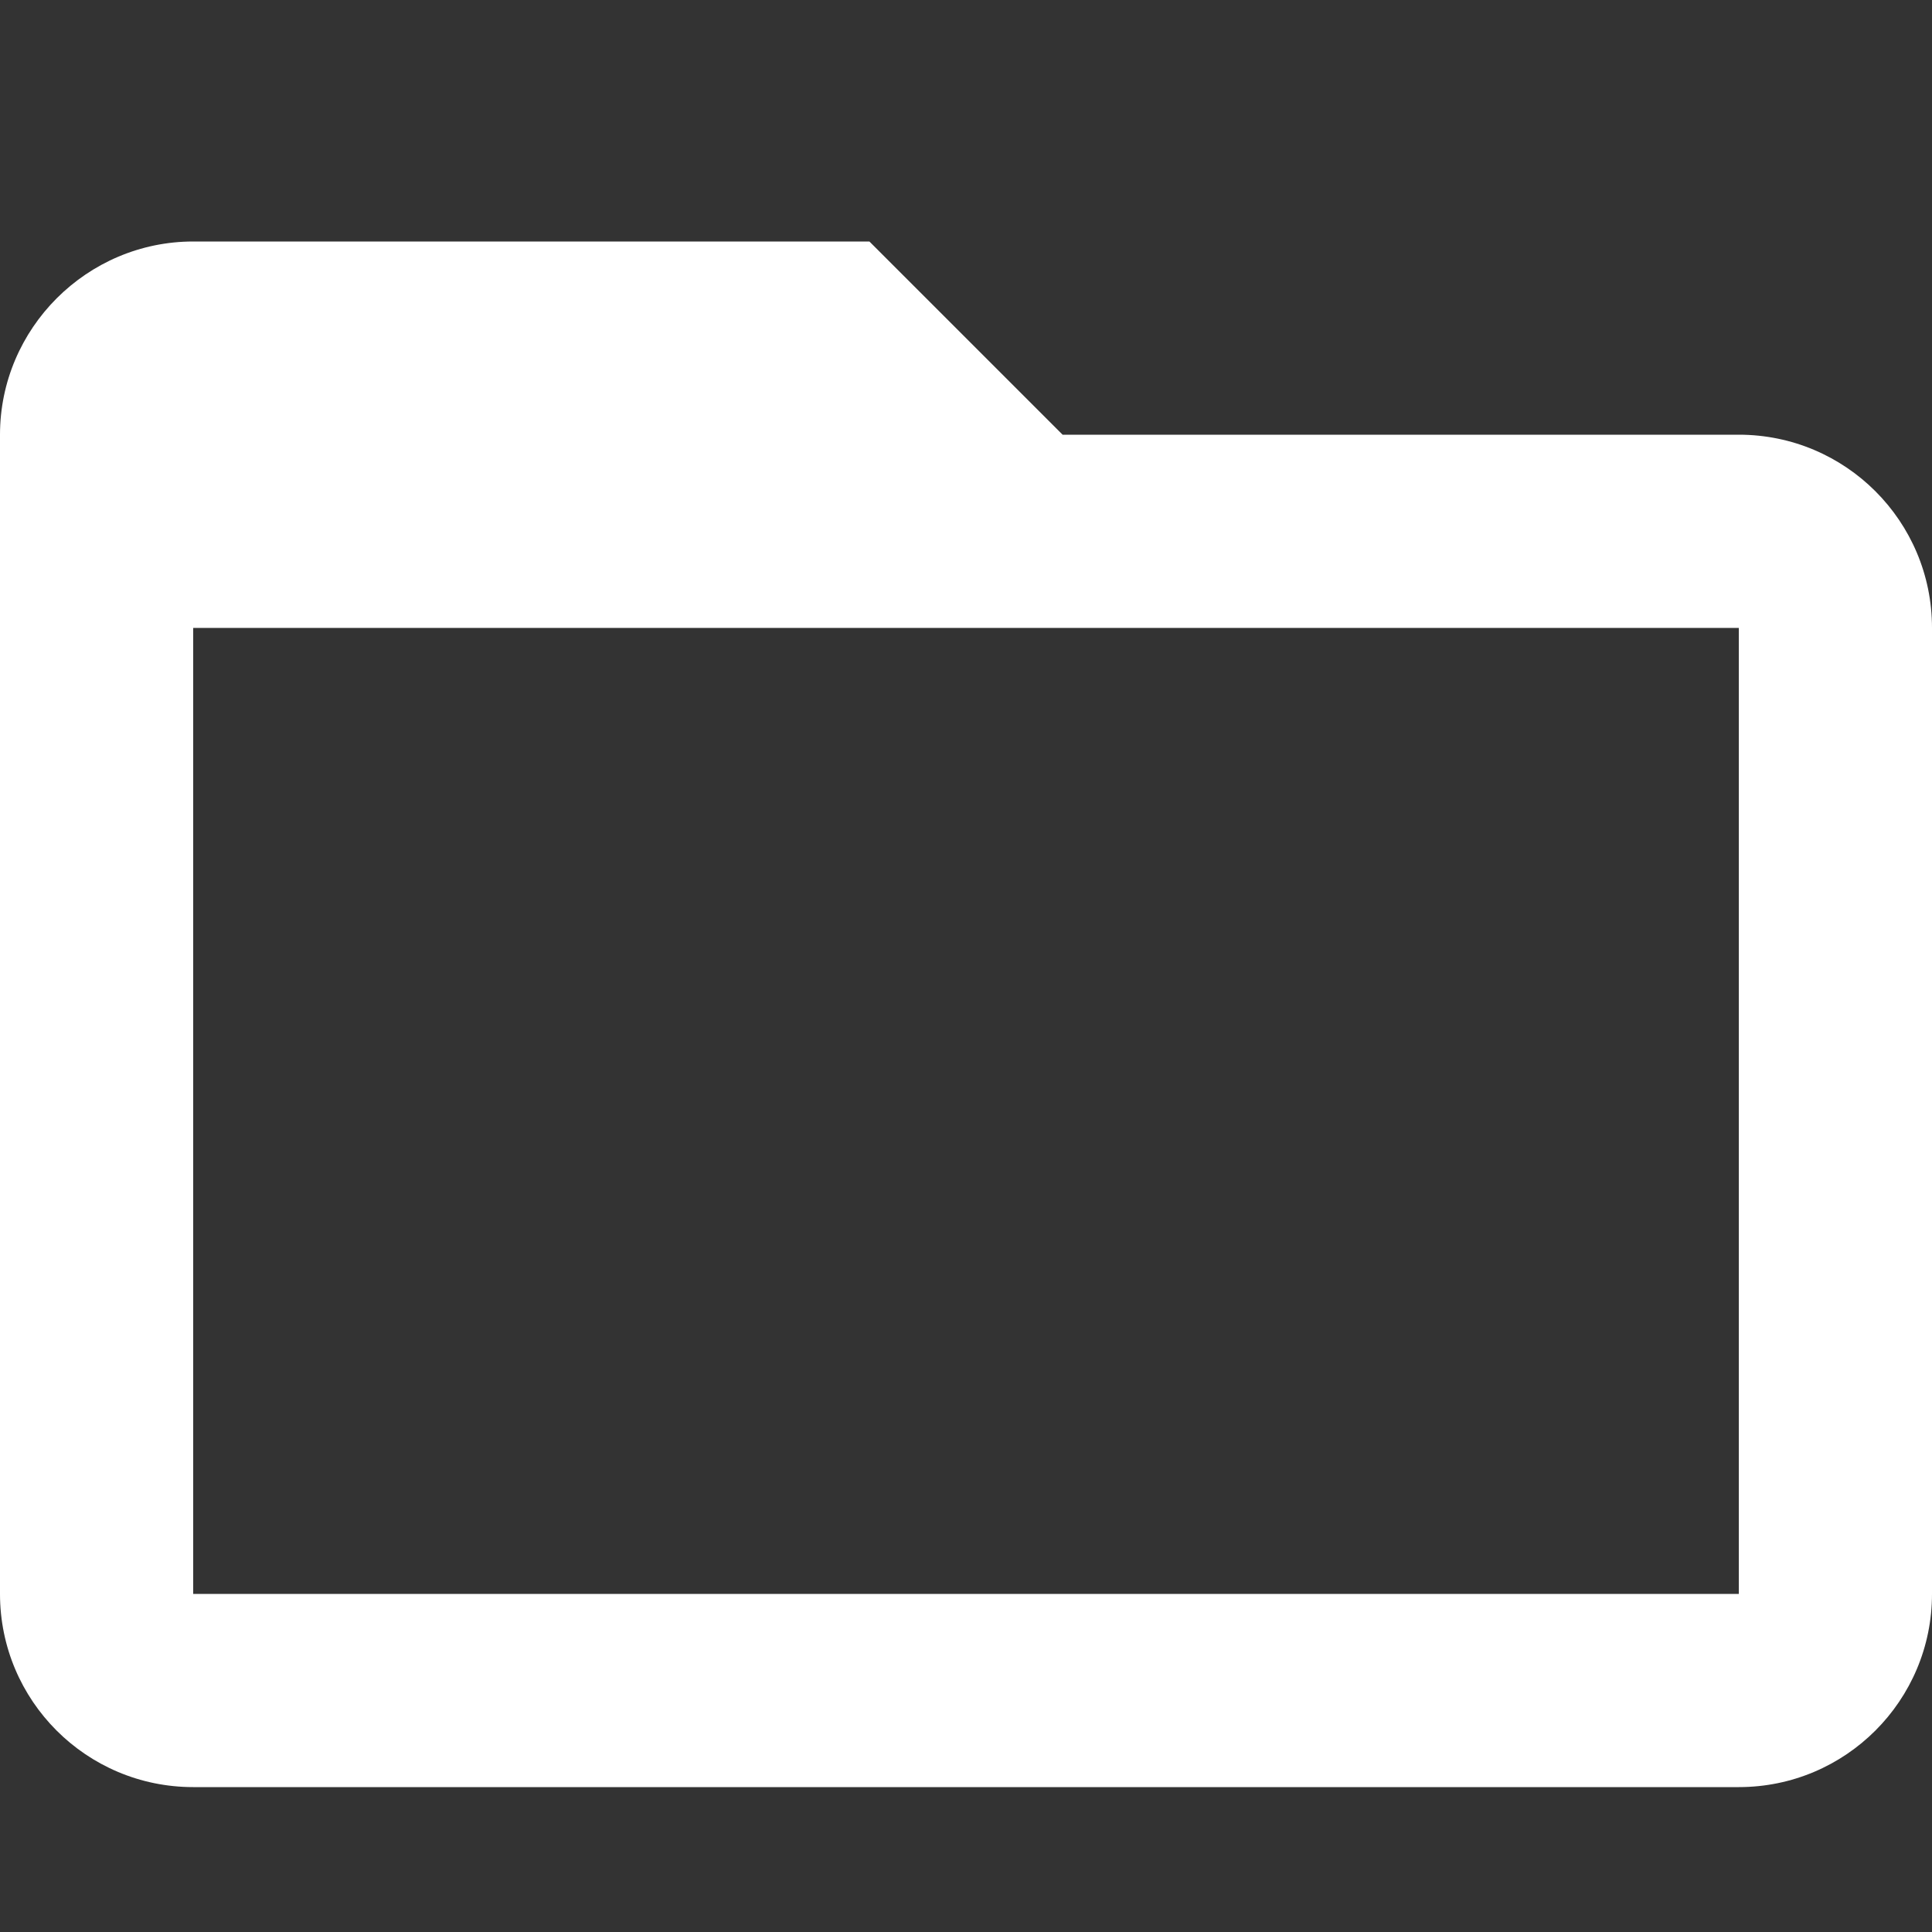 <?xml version="1.0" encoding="UTF-8"?>
<svg width="16px" height="16px" viewBox="0 0 16 16" version="1.1" xmlns="http://www.w3.org/2000/svg" xmlns:xlink="http://www.w3.org/1999/xlink">
    <rect x="0" y="0" width="16" height="16" fill="#333333" stroke="none"/>
    <!-- Generator: Sketch 46.2 (44496) - http://www.bohemiancoding.com/sketch -->
    <title>Artboard</title>
    <desc>Created with Sketch.</desc>
    <defs></defs>
    <g id="Page-1" stroke="none" stroke-width="1" fill="none" fill-rule="evenodd">
        <g id="Artboard" fill-rule="nonzero" fill="#FFFFFF">
            <g id="folder-outline" transform="translate(0, 2)">
                <path d="M0,1.6 C0,0.72 0.72,0 1.6,0 L7.2,0 L8.8,1.6 L14.4,1.6 C15.284,1.6 16,2.316 16,3.2 L16,11.2 C16,12.084 15.284,12.8 14.4,12.8 L1.6,12.8 C0.716,12.8 1.082166e-16,12.084 0,11.2 L0,1.6 Z M1.6,3.2 L1.6,11.2 L14.4,11.2 L14.4,3.2 L1.6,3.2 Z" id="Shape"></path>
            </g>
        </g>
    </g>
</svg>